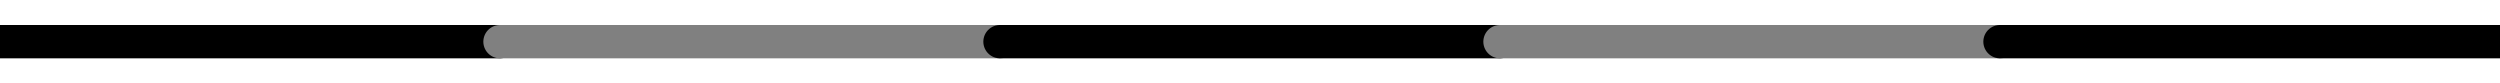 <?xml version="1.0" encoding="UTF-8"?>
<svg width="1200" height="40" viewBox="0 0 1200 40" xmlns="http://www.w3.org/2000/svg">
  <!-- First black section -->
  <line x1="0" y1="20" x2="240" y2="20" stroke="black" stroke-width="16" stroke-linecap="round"/>
  
  <!-- First grey section -->
  <line x1="240" y1="20" x2="480" y2="20" stroke="#808080" stroke-width="16" stroke-linecap="round"/>
  
  <!-- Middle black section -->
  <line x1="480" y1="20" x2="720" y2="20" stroke="black" stroke-width="16" stroke-linecap="round"/>
  
  <!-- Second grey section -->
  <line x1="720" y1="20" x2="960" y2="20" stroke="#808080" stroke-width="16" stroke-linecap="round"/>
  
  <!-- Final black section -->
  <line x1="960" y1="20" x2="1200" y2="20" stroke="black" stroke-width="16" stroke-linecap="round"/>
</svg>